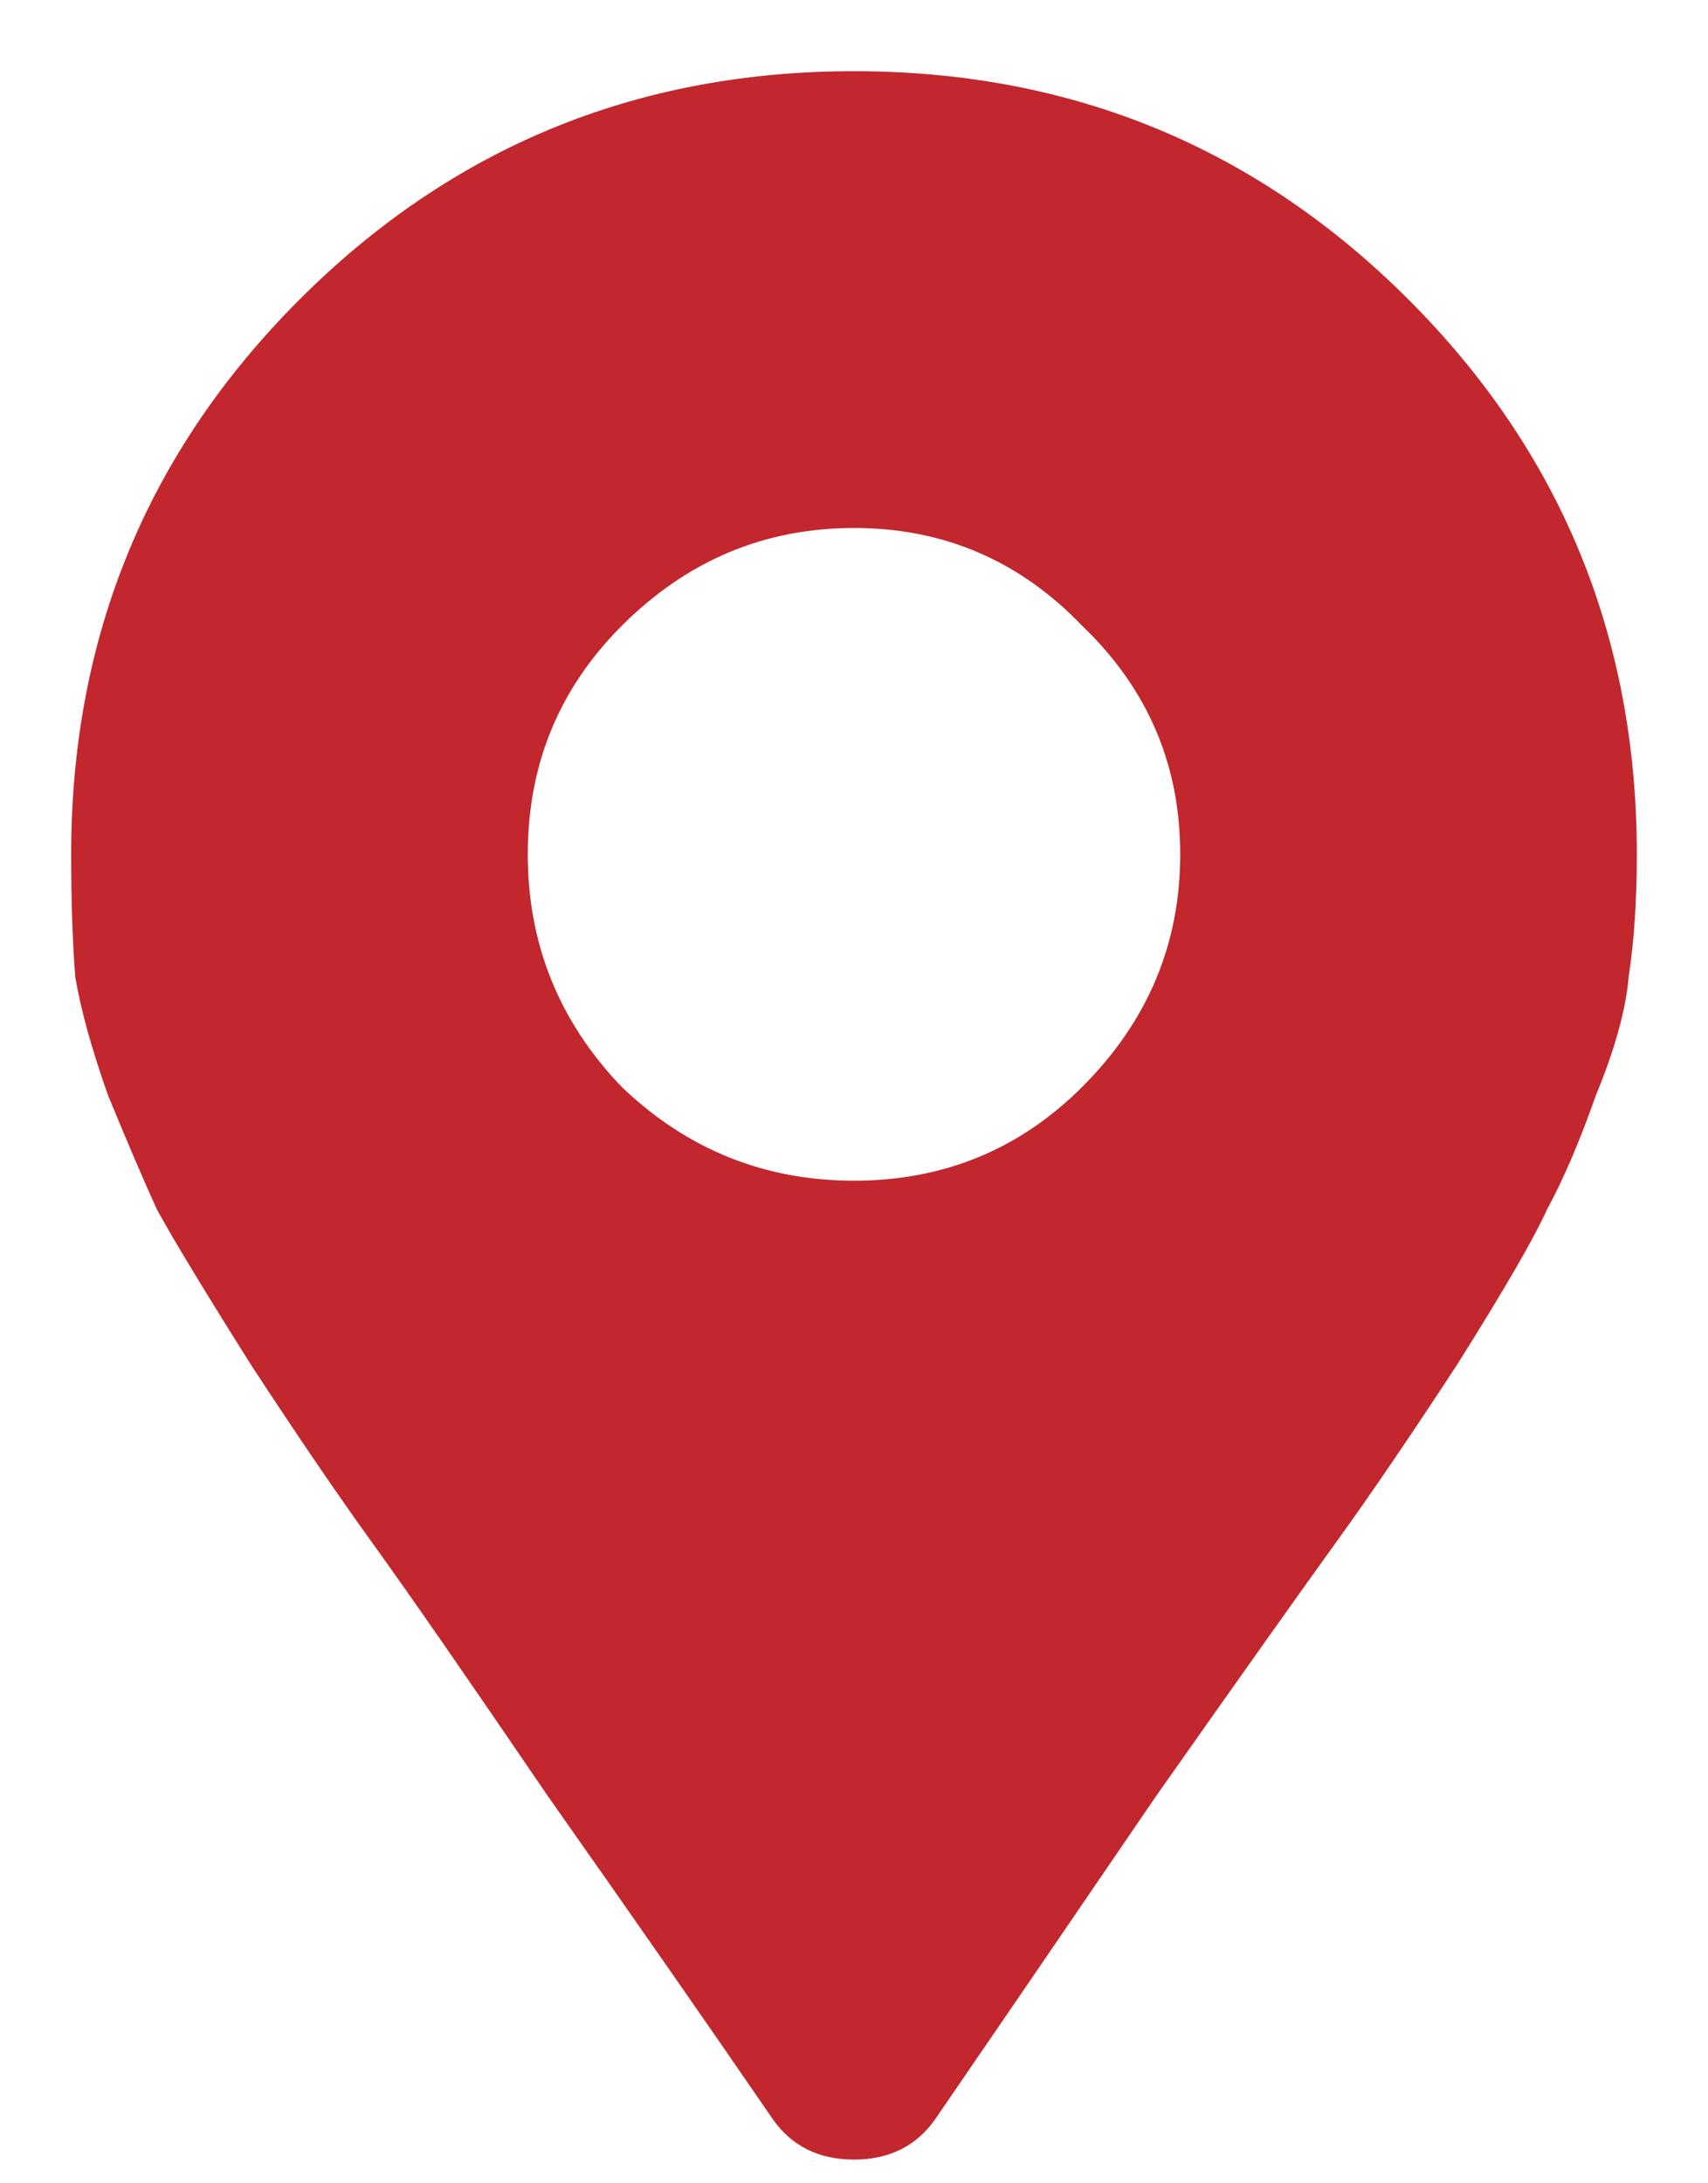 <svg width="18" height="23" viewBox="0 0 18 23" fill="none" xmlns="http://www.w3.org/2000/svg">
<path d="M8.141 22.32C7.453 21.318 6.665 20.186 5.777 18.926C4.918 17.665 4.302 16.777 3.93 16.262C3.557 15.746 3.128 15.116 2.641 14.371C2.154 13.598 1.824 13.053 1.652 12.738C1.509 12.423 1.337 12.022 1.137 11.535C0.965 11.048 0.85 10.633 0.793 10.289C0.764 9.917 0.75 9.487 0.75 9C0.75 6.708 1.552 4.76 3.156 3.156C4.76 1.552 6.708 0.75 9 0.75C11.292 0.75 13.24 1.552 14.844 3.156C16.448 4.76 17.25 6.708 17.25 9C17.25 9.487 17.221 9.917 17.164 10.289C17.135 10.633 17.021 11.048 16.82 11.535C16.648 12.022 16.477 12.423 16.305 12.738C16.162 13.053 15.846 13.598 15.359 14.371C14.872 15.116 14.443 15.746 14.07 16.262C13.698 16.777 13.068 17.665 12.18 18.926C11.32 20.186 10.547 21.318 9.859 22.32C9.659 22.607 9.372 22.75 9 22.75C8.628 22.75 8.341 22.607 8.141 22.32ZM6.551 11.449C7.238 12.108 8.055 12.438 9 12.438C9.945 12.438 10.747 12.108 11.406 11.449C12.094 10.762 12.438 9.945 12.438 9C12.438 8.055 12.094 7.253 11.406 6.594C10.747 5.906 9.945 5.562 9 5.562C8.055 5.562 7.238 5.906 6.551 6.594C5.892 7.253 5.562 8.055 5.562 9C5.562 9.945 5.892 10.762 6.551 11.449Z" fill="#C1272D"/>
</svg>
